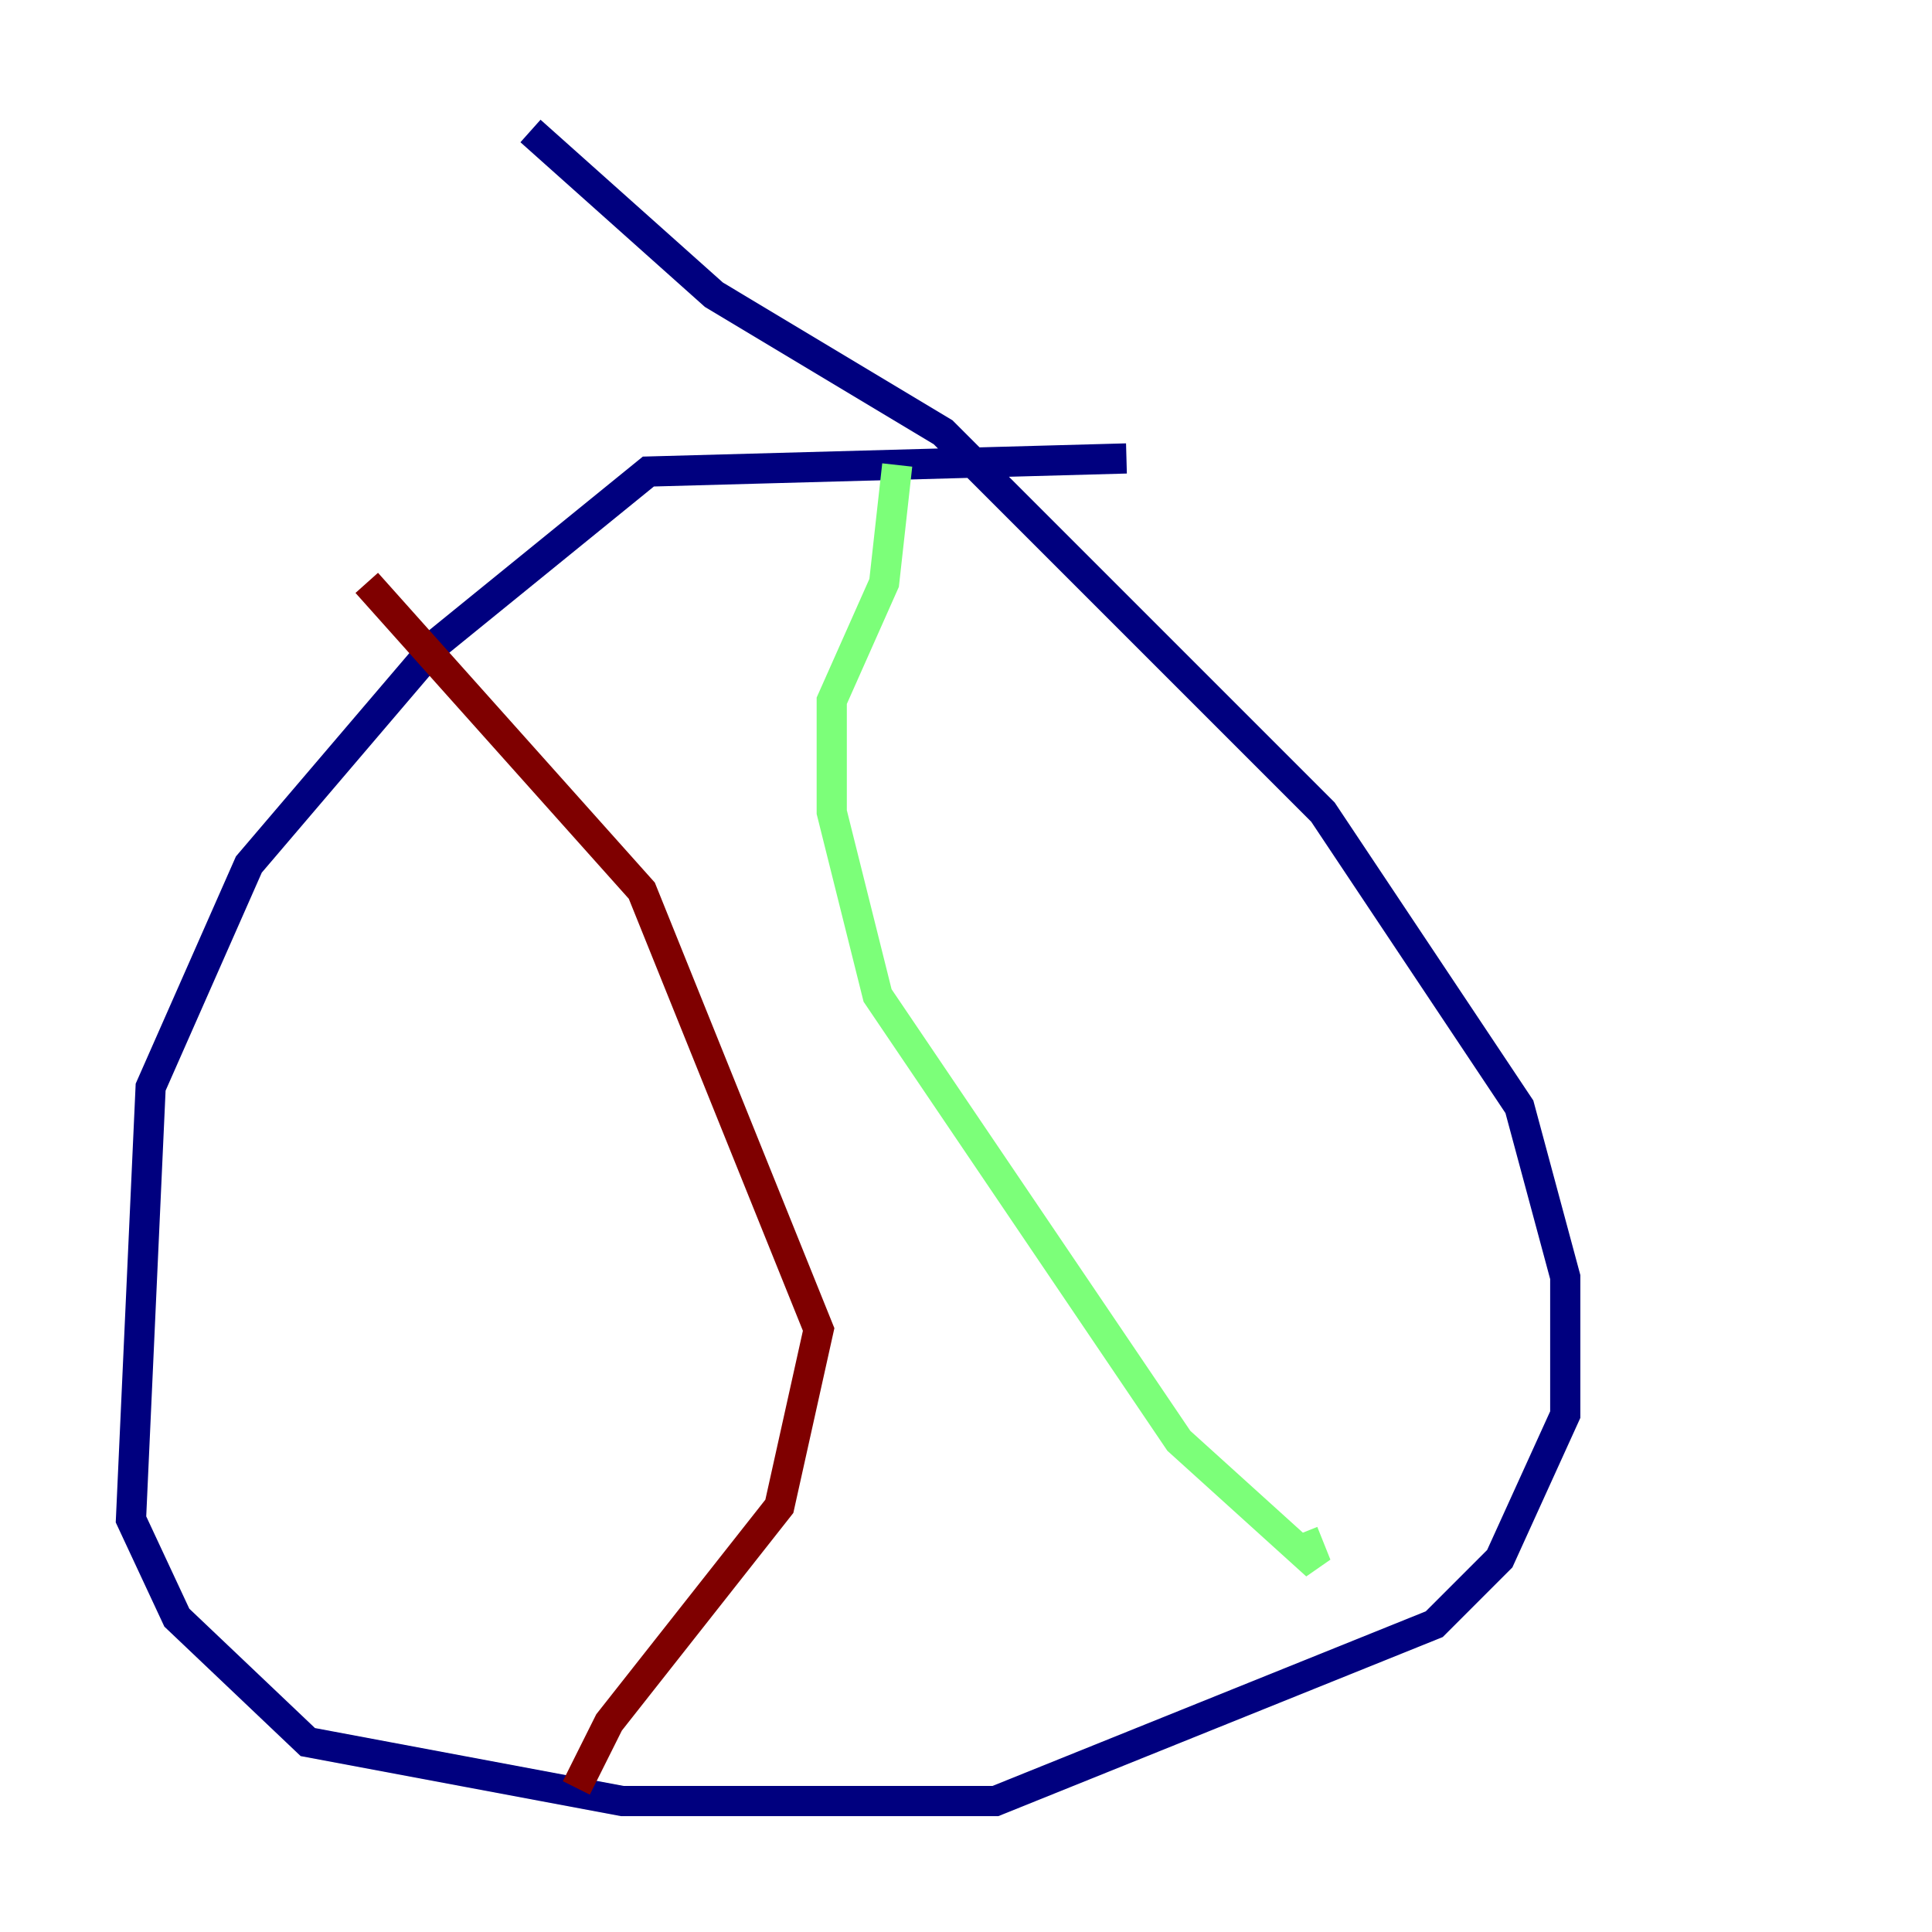 <?xml version="1.0" encoding="utf-8" ?>
<svg baseProfile="tiny" height="128" version="1.2" viewBox="0,0,128,128" width="128" xmlns="http://www.w3.org/2000/svg" xmlns:ev="http://www.w3.org/2001/xml-events" xmlns:xlink="http://www.w3.org/1999/xlink"><defs /><polyline fill="none" points="74.63,30.373 42.956,31.241 29.071,42.522 16.488,57.275 9.98,72.027 8.678,100.664 11.715,107.173 20.393,115.417 41.22,119.322 65.953,119.322 95.024,107.607 99.363,103.268 103.702,93.722 103.702,84.61 100.664,73.329 87.647,53.803 62.481,28.637 47.295,19.525 35.146,8.678" stroke="#00007f" stroke-width="2" /><polyline fill="none" points="59.444,30.807 58.576,38.617 55.105,46.427 55.105,53.803 58.142,65.953 78.102,95.458 87.214,103.702 86.346,101.532" stroke="#7cff79" stroke-width="2" /><polyline fill="none" points="24.298,38.617 42.522,59.01 54.237,88.081 51.634,99.797 40.352,114.115 38.183,118.454" stroke="#7f0000" stroke-width="2" /></svg>